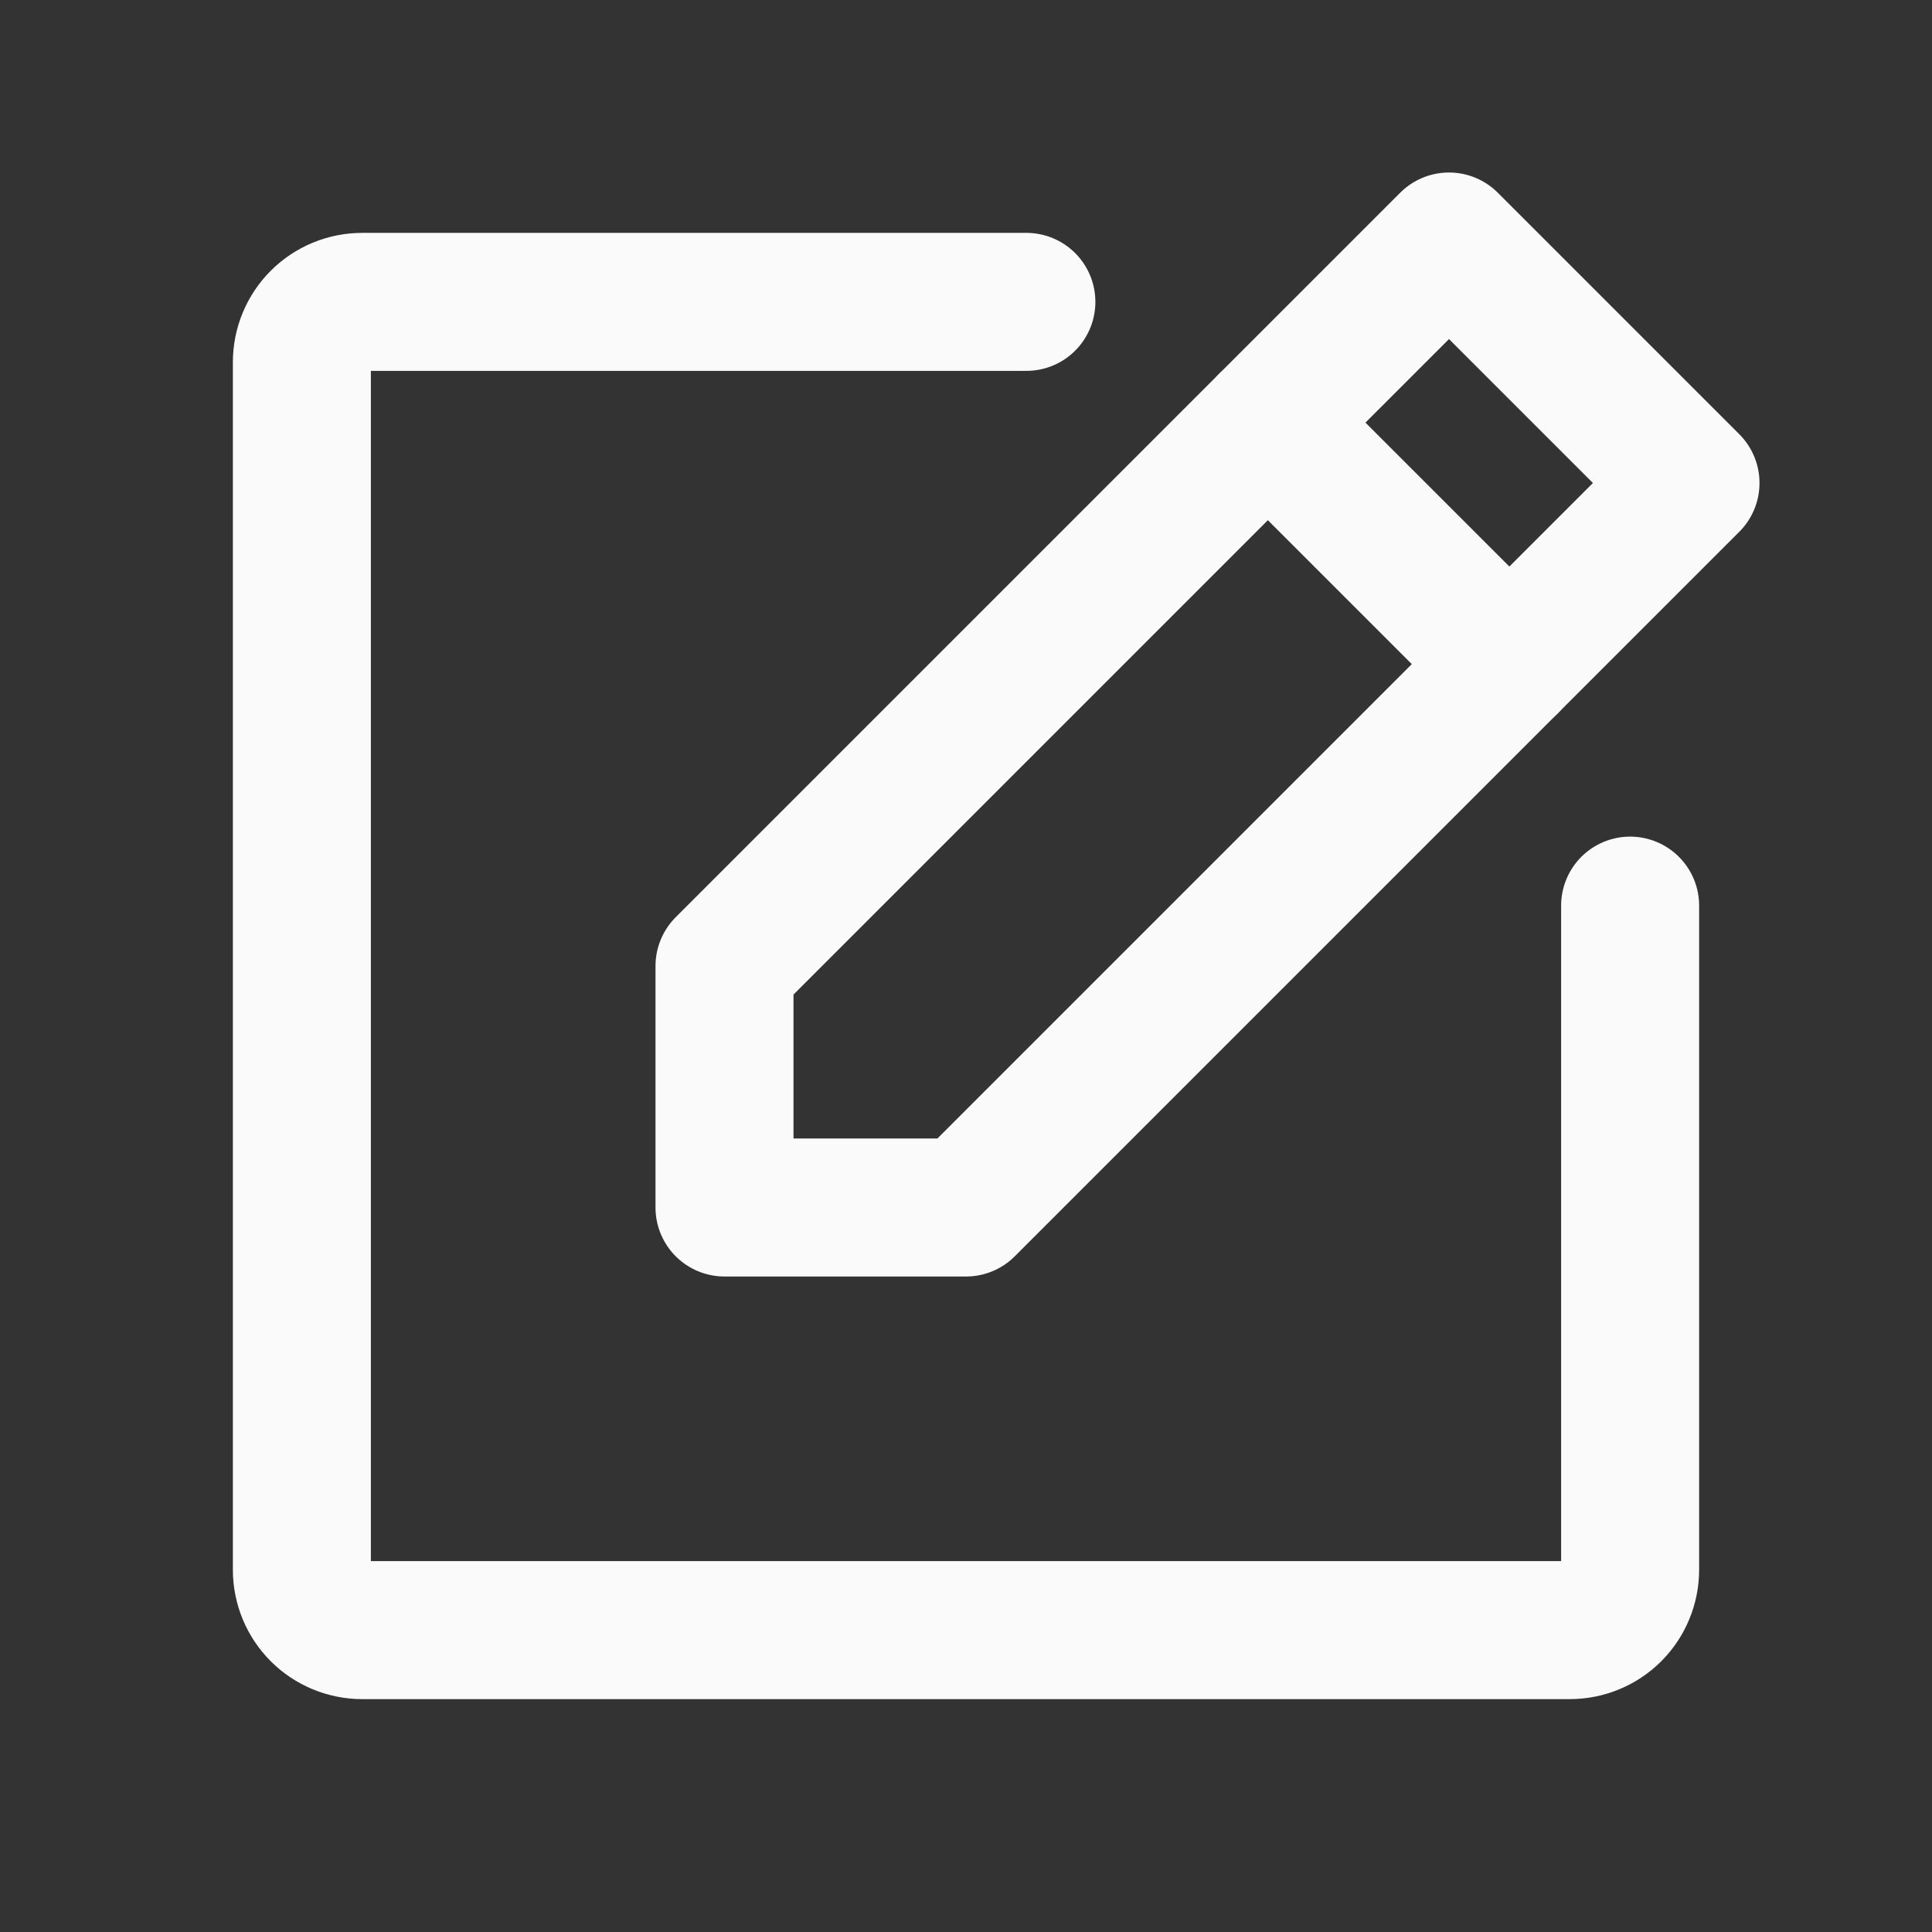<svg width="28" height="28" viewBox="0 0 28 28" fill="none" xmlns="http://www.w3.org/2000/svg">
<rect x="0" y="0" width="28" height="28" fill="#333333" stroke="none"/>
<path d="M14 17.5H10.5V14L21 3.5L24.5 7L14 17.5Z" stroke="#FAFAFB" stroke-width="2" stroke-linecap="round" stroke-linejoin="round"/>
<path d="M18.375 6.125L21.875 9.625" stroke="#FAFAFB" stroke-width="2" stroke-linecap="round" stroke-linejoin="round"/>
<path d="M23.625 13.125V22.75C23.625 22.982 23.533 23.205 23.369 23.369C23.205 23.533 22.982 23.625 22.75 23.625H5.25C5.018 23.625 4.795 23.533 4.631 23.369C4.467 23.205 4.375 22.982 4.375 22.75V5.25C4.375 5.018 4.467 4.795 4.631 4.631C4.795 4.467 5.018 4.375 5.25 4.375H14.875" stroke="#FAFAFB" stroke-width="2" stroke-linecap="round" stroke-linejoin="round"/>
</svg>
